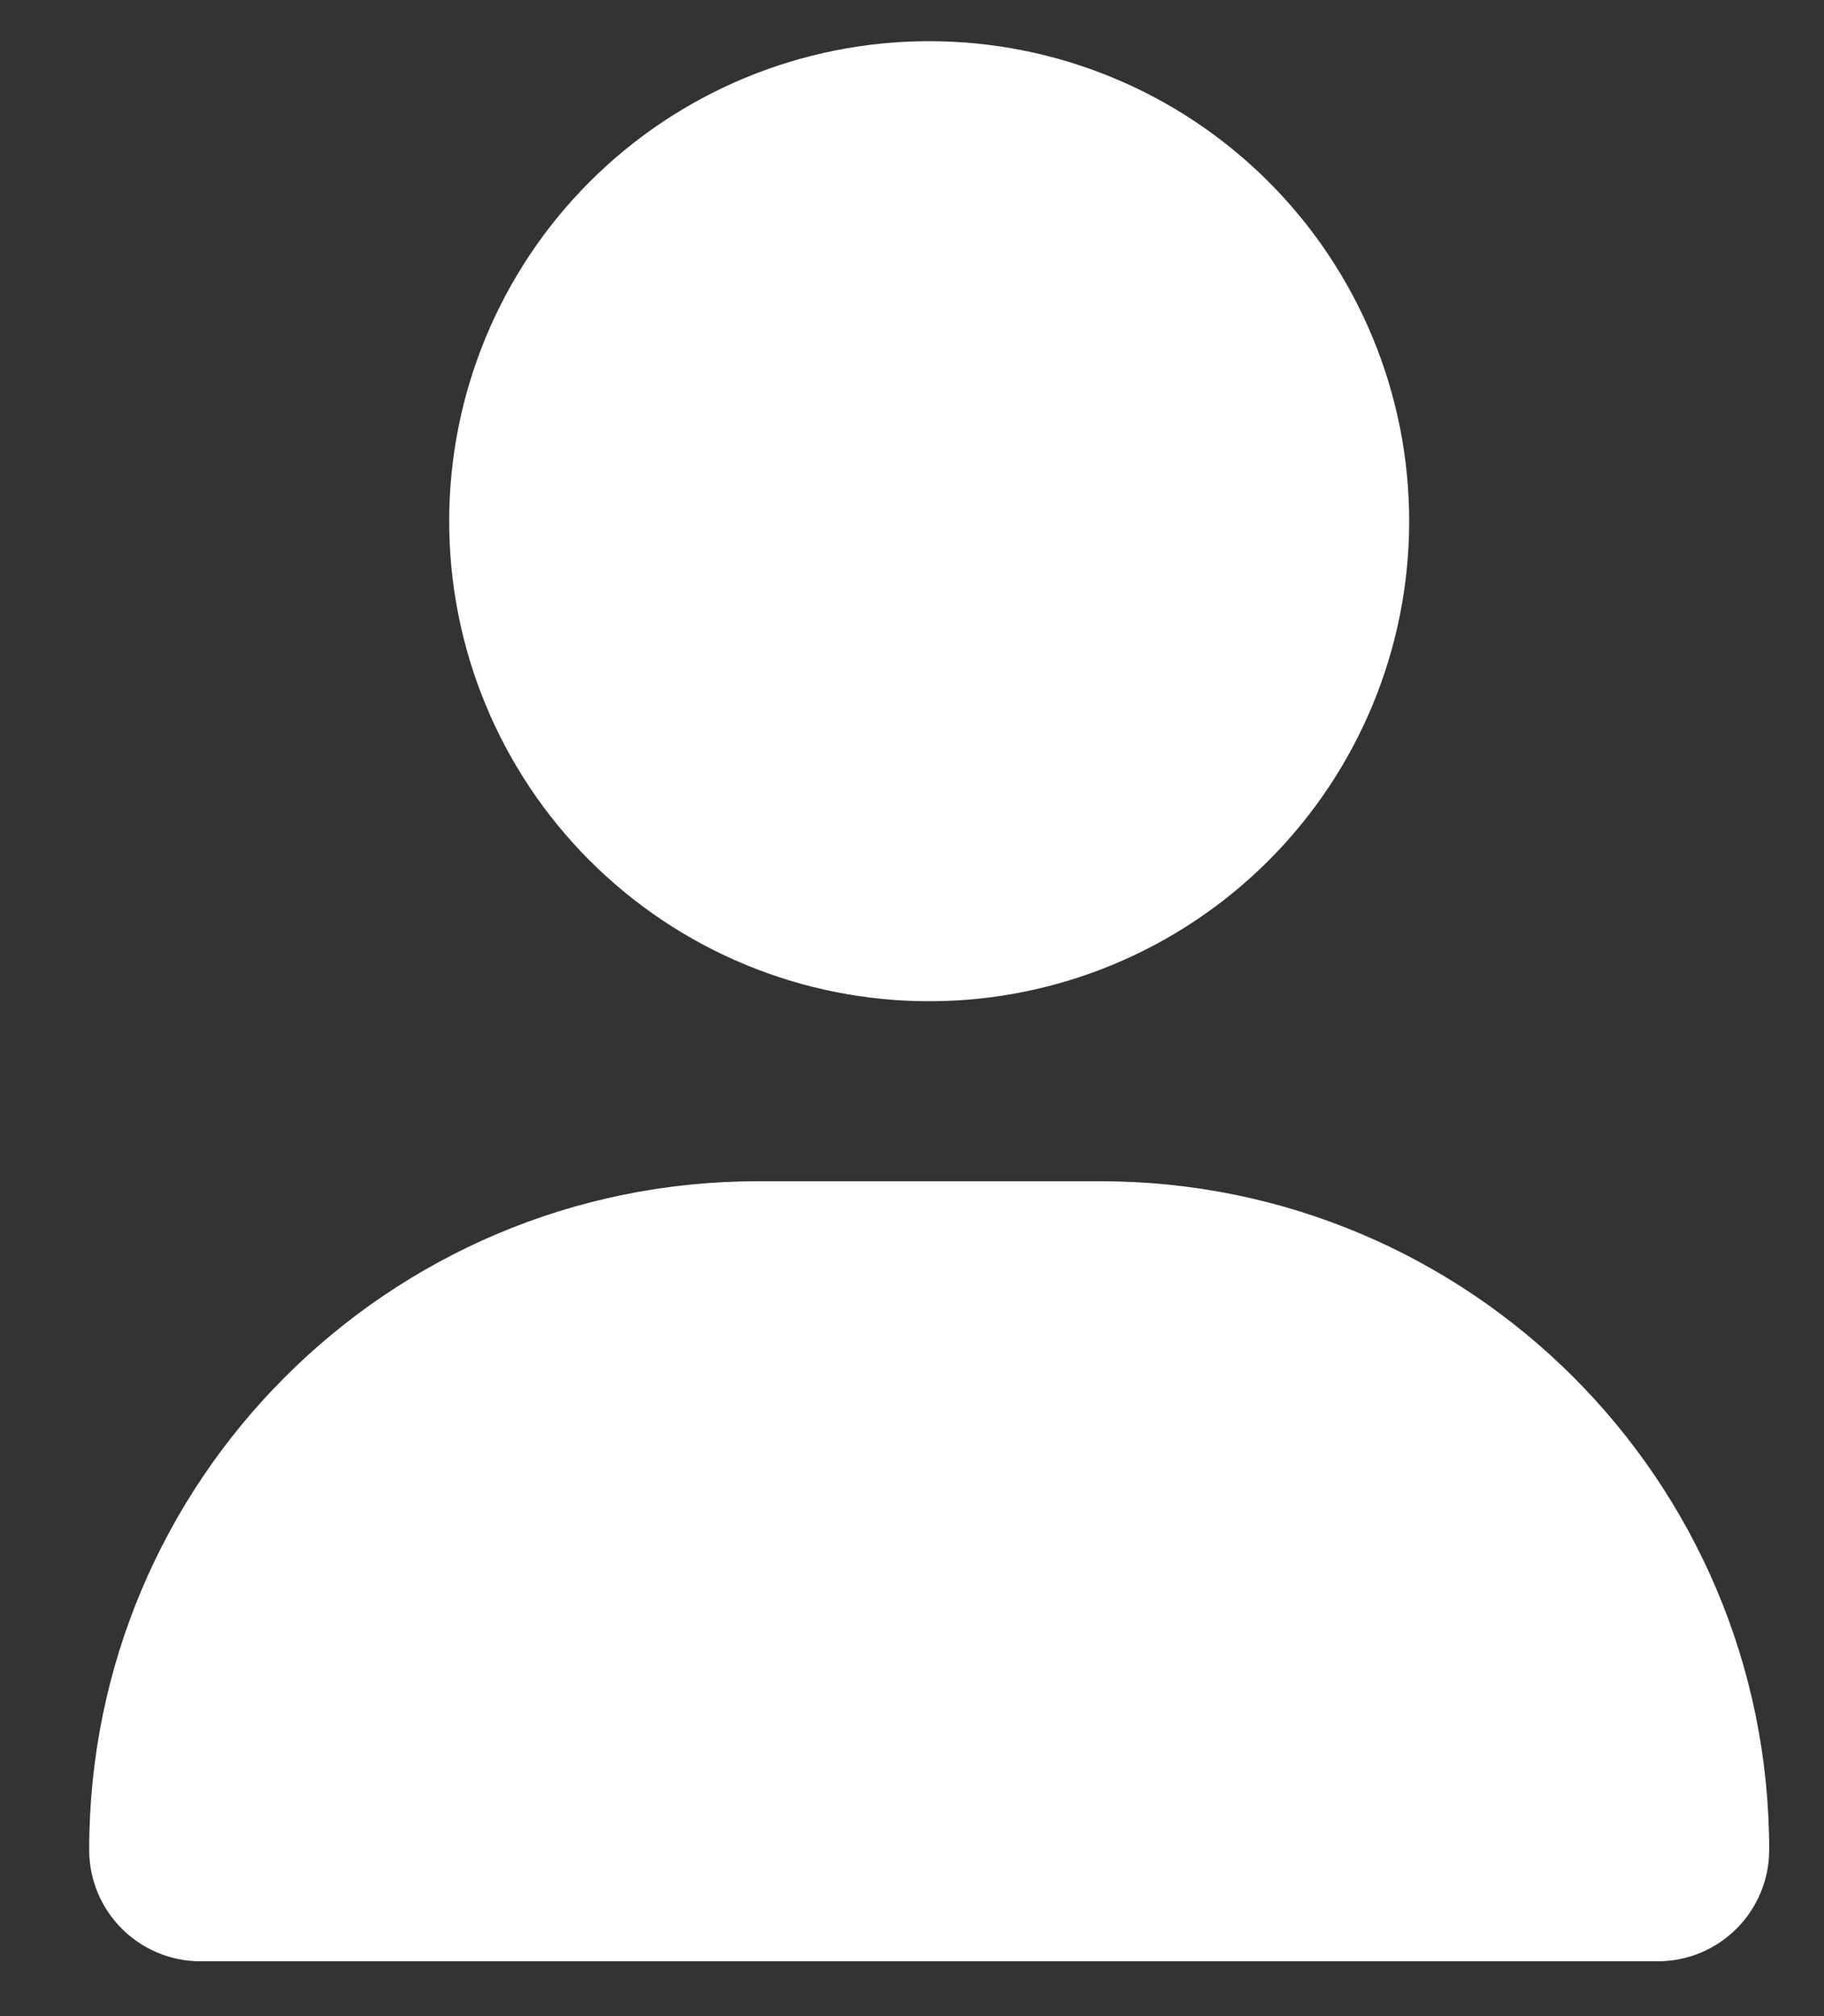 <svg xmlns="http://www.w3.org/2000/svg" width="19" height="21" viewBox="0 0 19 21" fill="none">
  <rect x="0" y="0" width="19" height="21" fill="#333333" stroke="none"/>
  <path d="M9.679 10.429C11.005 10.429 12.276 9.902 13.214 8.964C14.152 8.026 14.679 6.755 14.679 5.429C14.679 4.103 14.152 2.831 13.214 1.893C12.276 0.955 11.005 0.429 9.679 0.429C8.353 0.429 7.081 0.955 6.143 1.893C5.205 2.831 4.679 4.103 4.679 5.429C4.679 6.755 5.205 8.026 6.143 8.964C7.081 9.902 8.353 10.429 9.679 10.429ZM7.893 12.304C4.046 12.304 0.929 15.421 0.929 19.268C0.929 19.909 1.448 20.429 2.089 20.429H17.268C17.909 20.429 18.429 19.909 18.429 19.268C18.429 15.421 15.311 12.304 11.464 12.304H7.893Z" fill="white"/>
</svg>